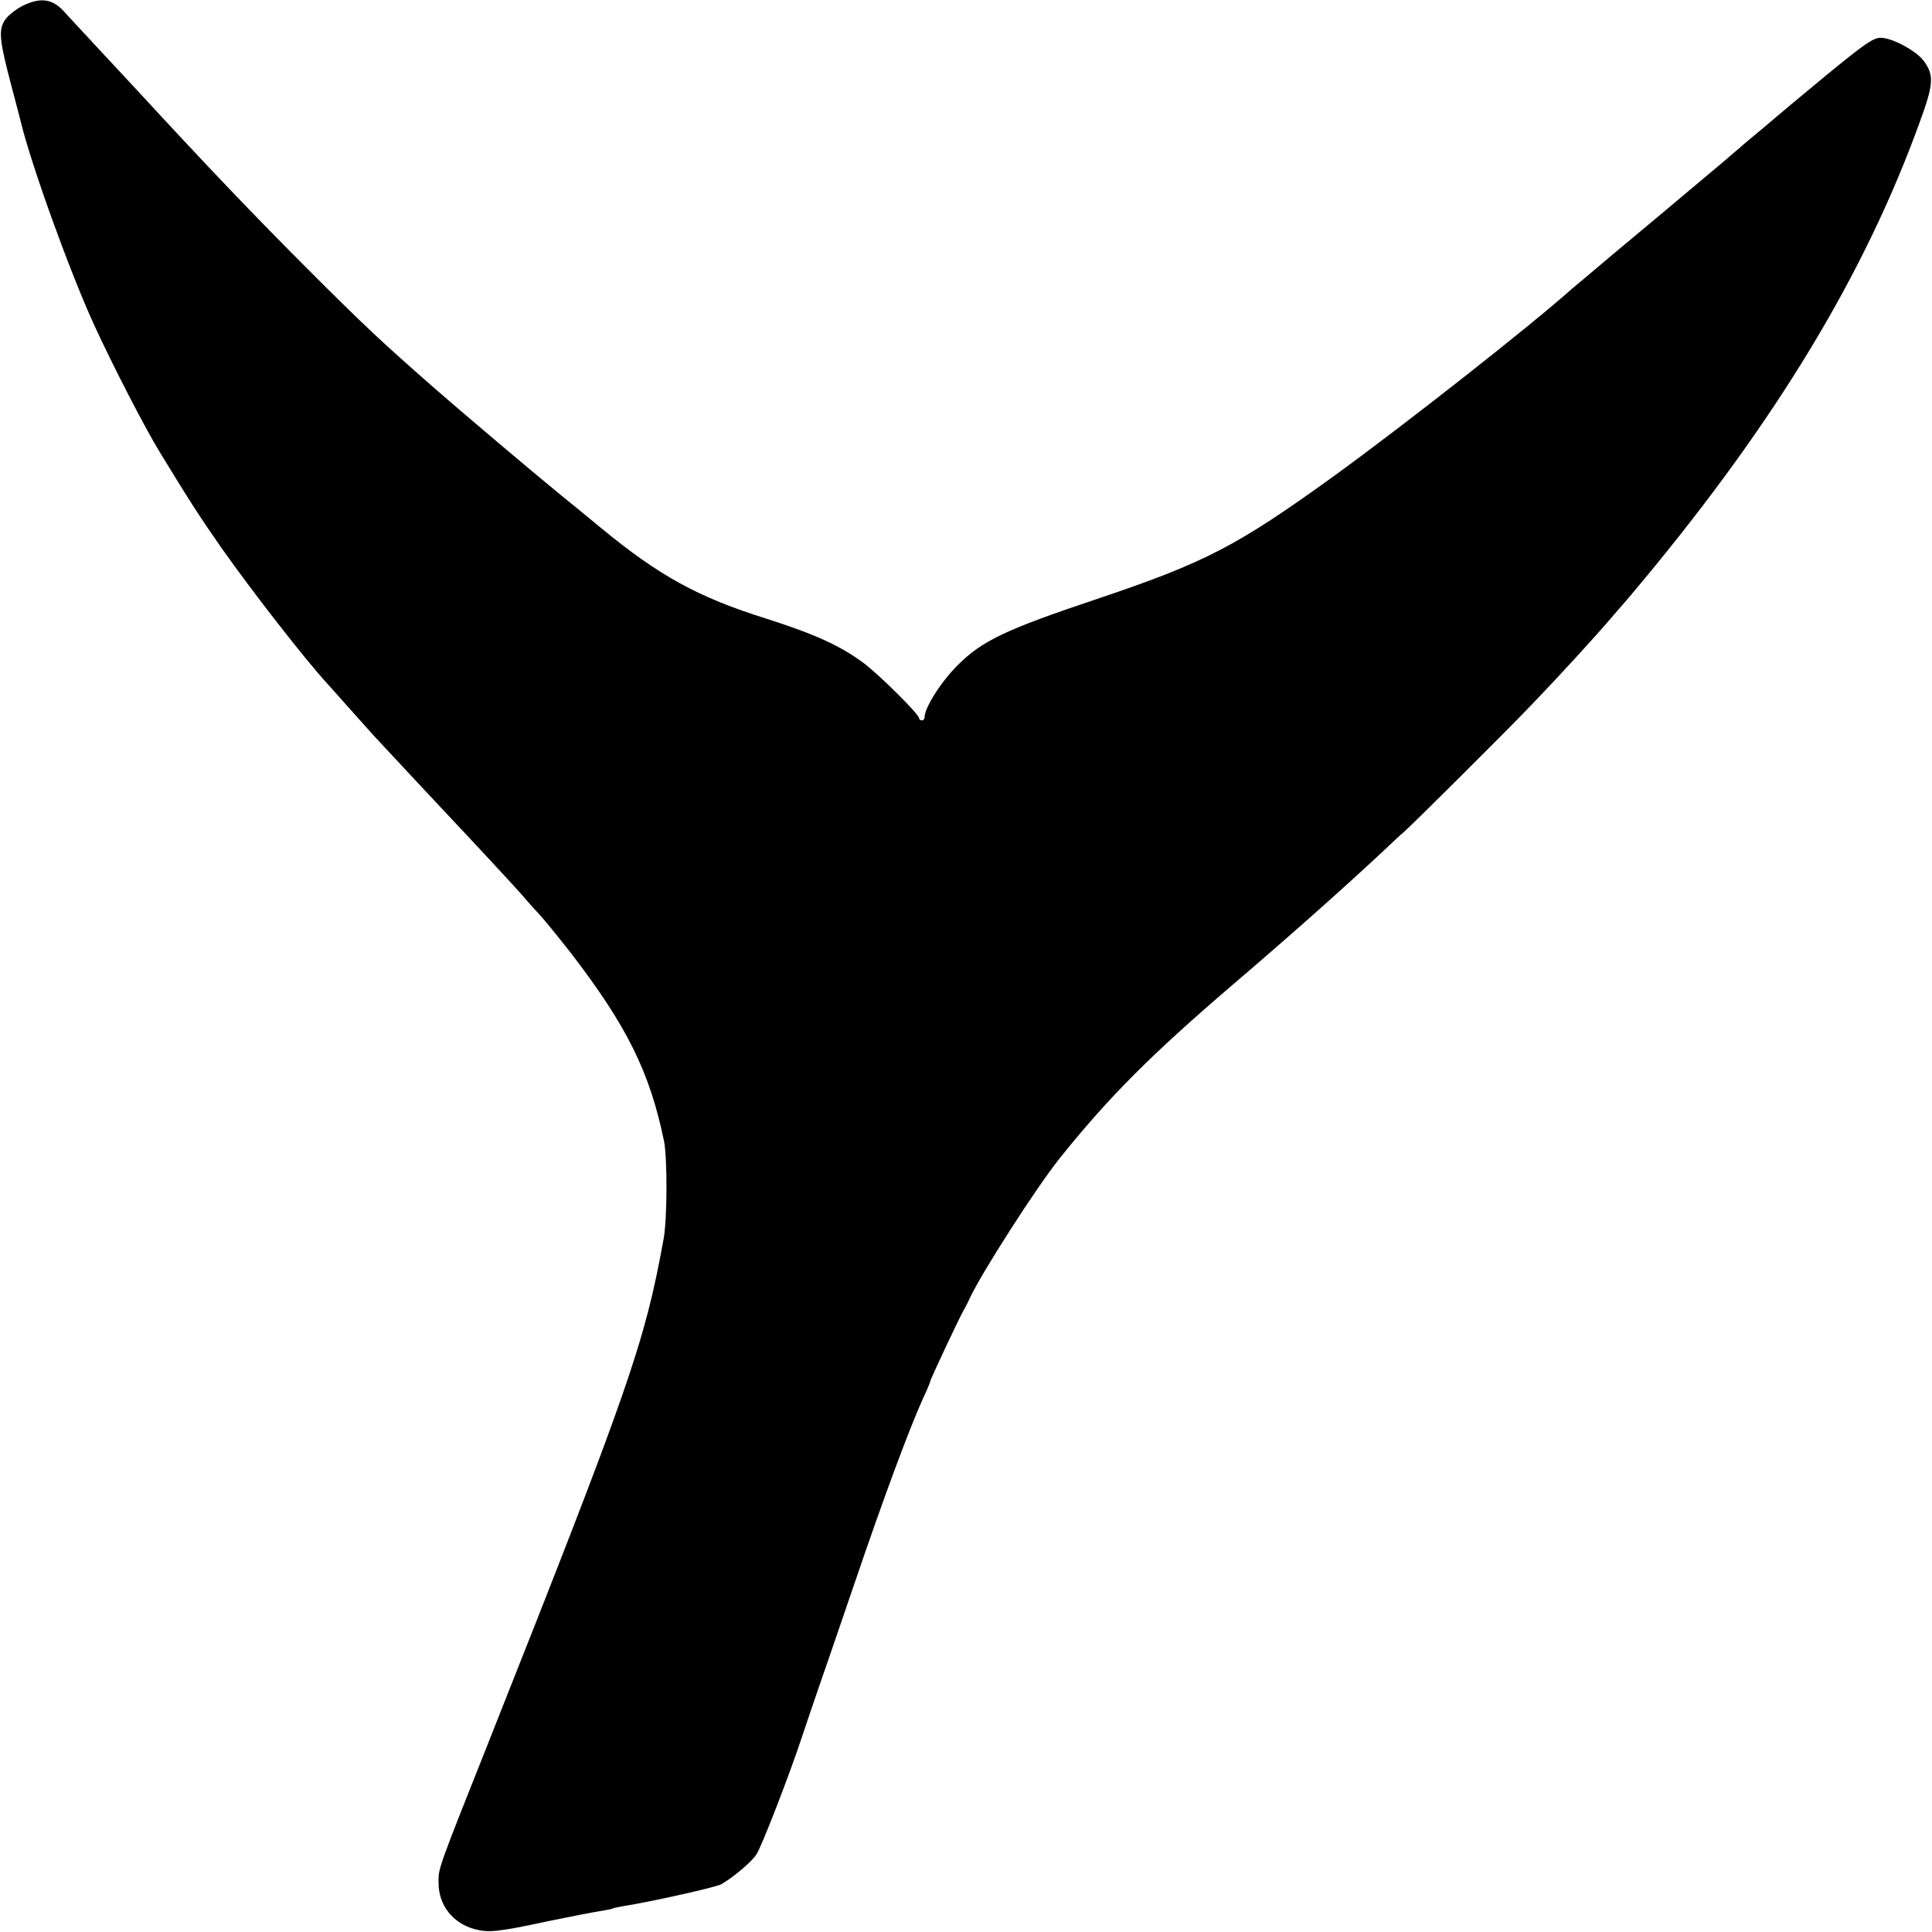 <?xml version="1.0" standalone="no"?>
<!DOCTYPE svg PUBLIC "-//W3C//DTD SVG 20010904//EN"
 "http://www.w3.org/TR/2001/REC-SVG-20010904/DTD/svg10.dtd">
<svg version="1.0" xmlns="http://www.w3.org/2000/svg"
 width="700pt" height="700pt" viewBox="0 0 700 700"
 preserveAspectRatio="xMidYMid meet">
<g transform="translate(0,700) scale(0.1,-0.1)"
fill="#000000" stroke="none">
<path d="M82 6979 c-23 -12 -52 -34 -63 -50 -25 -36 -22 -72 22 -239 17 -63
32 -122 34 -130 38 -157 176 -540 265 -735 66 -144 185 -376 240 -465 106
-174 146 -236 223 -346 112 -159 303 -404 382 -490 6 -6 39 -44 75 -84 36 -40
78 -87 93 -104 50 -54 231 -248 267 -286 85 -90 241 -258 269 -290 16 -19 46
-53 67 -75 20 -22 71 -85 114 -140 201 -262 284 -428 336 -680 12 -62 12 -282
-2 -356 -68 -375 -126 -541 -631 -1814 -188 -473 -185 -464 -184 -517 0 -81
52 -147 132 -168 49 -13 83 -10 264 29 77 16 160 32 185 36 24 4 47 8 50 10 3
2 21 6 40 9 96 15 334 68 353 79 41 23 106 77 127 107 18 25 122 294 165 425
7 22 38 112 68 200 31 88 85 248 122 355 107 315 199 562 250 675 14 29 25 56
25 59 0 7 108 236 120 256 5 8 16 29 23 45 42 91 242 403 327 509 178 222 331
375 625 627 205 175 395 344 540 479 38 36 74 70 81 75 30 26 360 354 454 452
112 116 245 262 301 328 19 22 36 42 39 45 3 3 37 43 76 90 482 581 801 1109
999 1656 51 139 53 171 16 222 -25 36 -113 84 -155 85 -28 1 -58 -20 -202
-138 -93 -77 -171 -142 -174 -145 -3 -3 -32 -27 -65 -55 -33 -27 -65 -54 -71
-60 -6 -5 -31 -26 -55 -47 -24 -20 -136 -114 -249 -209 -113 -94 -225 -188
-248 -208 -24 -20 -49 -41 -55 -46 -151 -135 -610 -496 -867 -682 -348 -251
-462 -311 -855 -443 -331 -111 -416 -151 -505 -240 -59 -58 -120 -154 -120
-188 0 -7 -4 -12 -10 -12 -5 0 -10 3 -10 8 0 14 -144 157 -200 199 -84 63
-179 106 -355 162 -245 77 -386 154 -596 327 -57 47 -124 102 -149 122 -116
95 -338 283 -445 376 -201 176 -263 234 -465 436 -199 199 -369 377 -626 656
-16 17 -76 82 -134 144 -58 62 -114 123 -125 135 -44 50 -87 56 -153 24z"/>
</g>
</svg>
